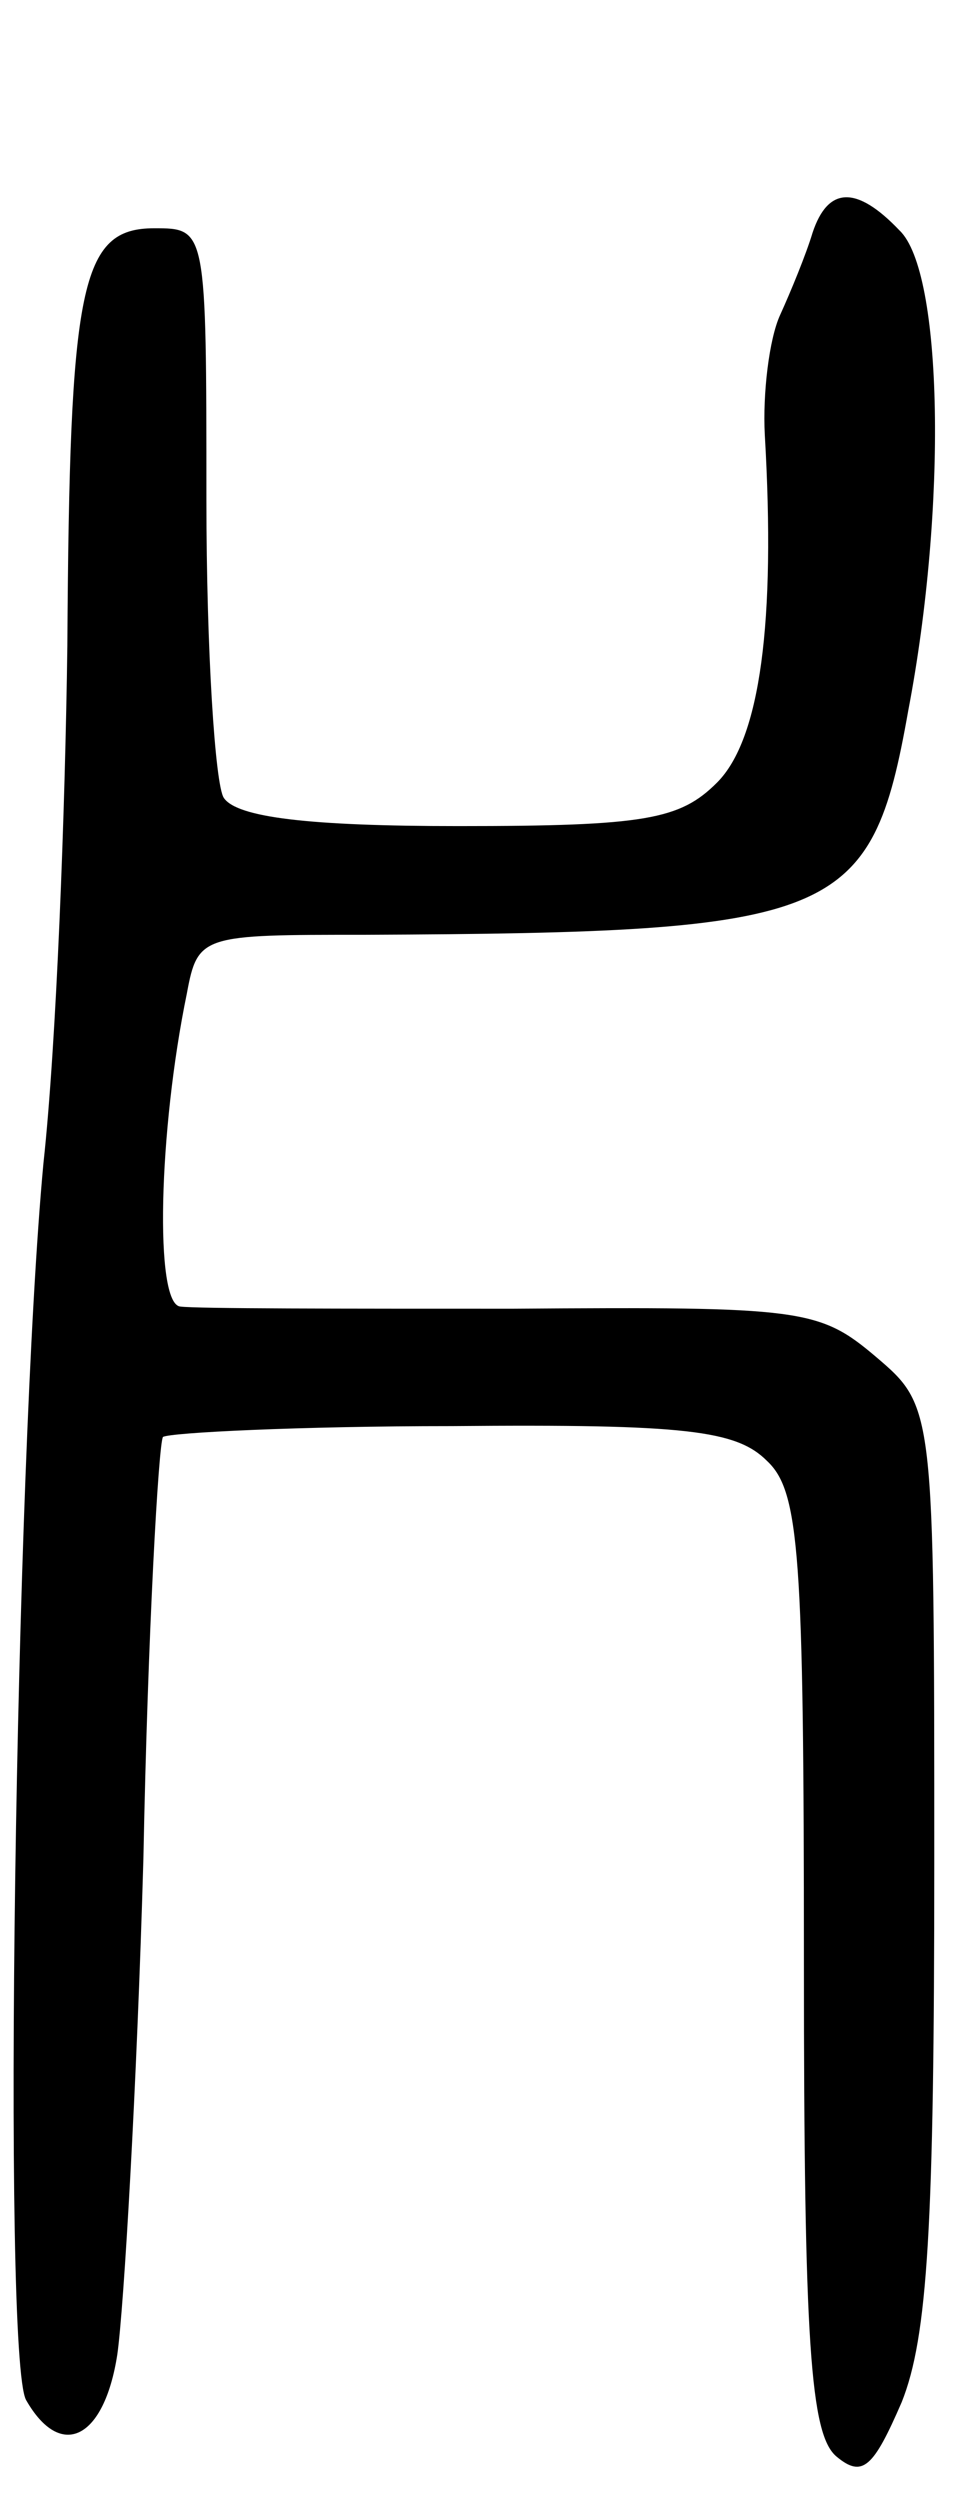 <svg version="1.0" xmlns="http://www.w3.org/2000/svg"
 width="44pt" height="115pt" viewBox="0 0 44 115"
 preserveAspectRatio="xMidYMid meet">
<g transform="translate(0,115) scale(0.1,-0.1)"
fill="#000000" stroke="none">
<path d="M374 1043 c-3 -10 -10 -27 -15 -38 -5 -11 -8 -36 -7 -55 5 -86 -2
-140 -22 -160 -17 -17 -33 -20 -119 -20 -69 0 -102 4 -108 13 -4 6 -8 68 -8
137 0 125 0 125 -24 125 -34 0 -39 -26 -40 -192 -1 -76 -5 -183 -11 -238 -13
-139 -19 -549 -8 -569 16 -28 36 -18 42 21 3 21 9 123 12 228 2 104 7 191 9
194 3 2 63 5 133 5 108 1 131 -2 145 -16 15 -14 17 -43 17 -231 0 -175 3 -217
15 -227 12 -10 17 -5 30 25 12 30 15 81 15 248 0 210 0 210 -27 233 -26 22
-34 23 -167 22 -78 0 -146 0 -153 1 -12 1 -10 81 3 144 5 27 7 27 82 27 218 1
233 7 250 103 18 94 16 202 -4 221 -20 21 -33 20 -40 -1z"/>
</g>
</svg>
